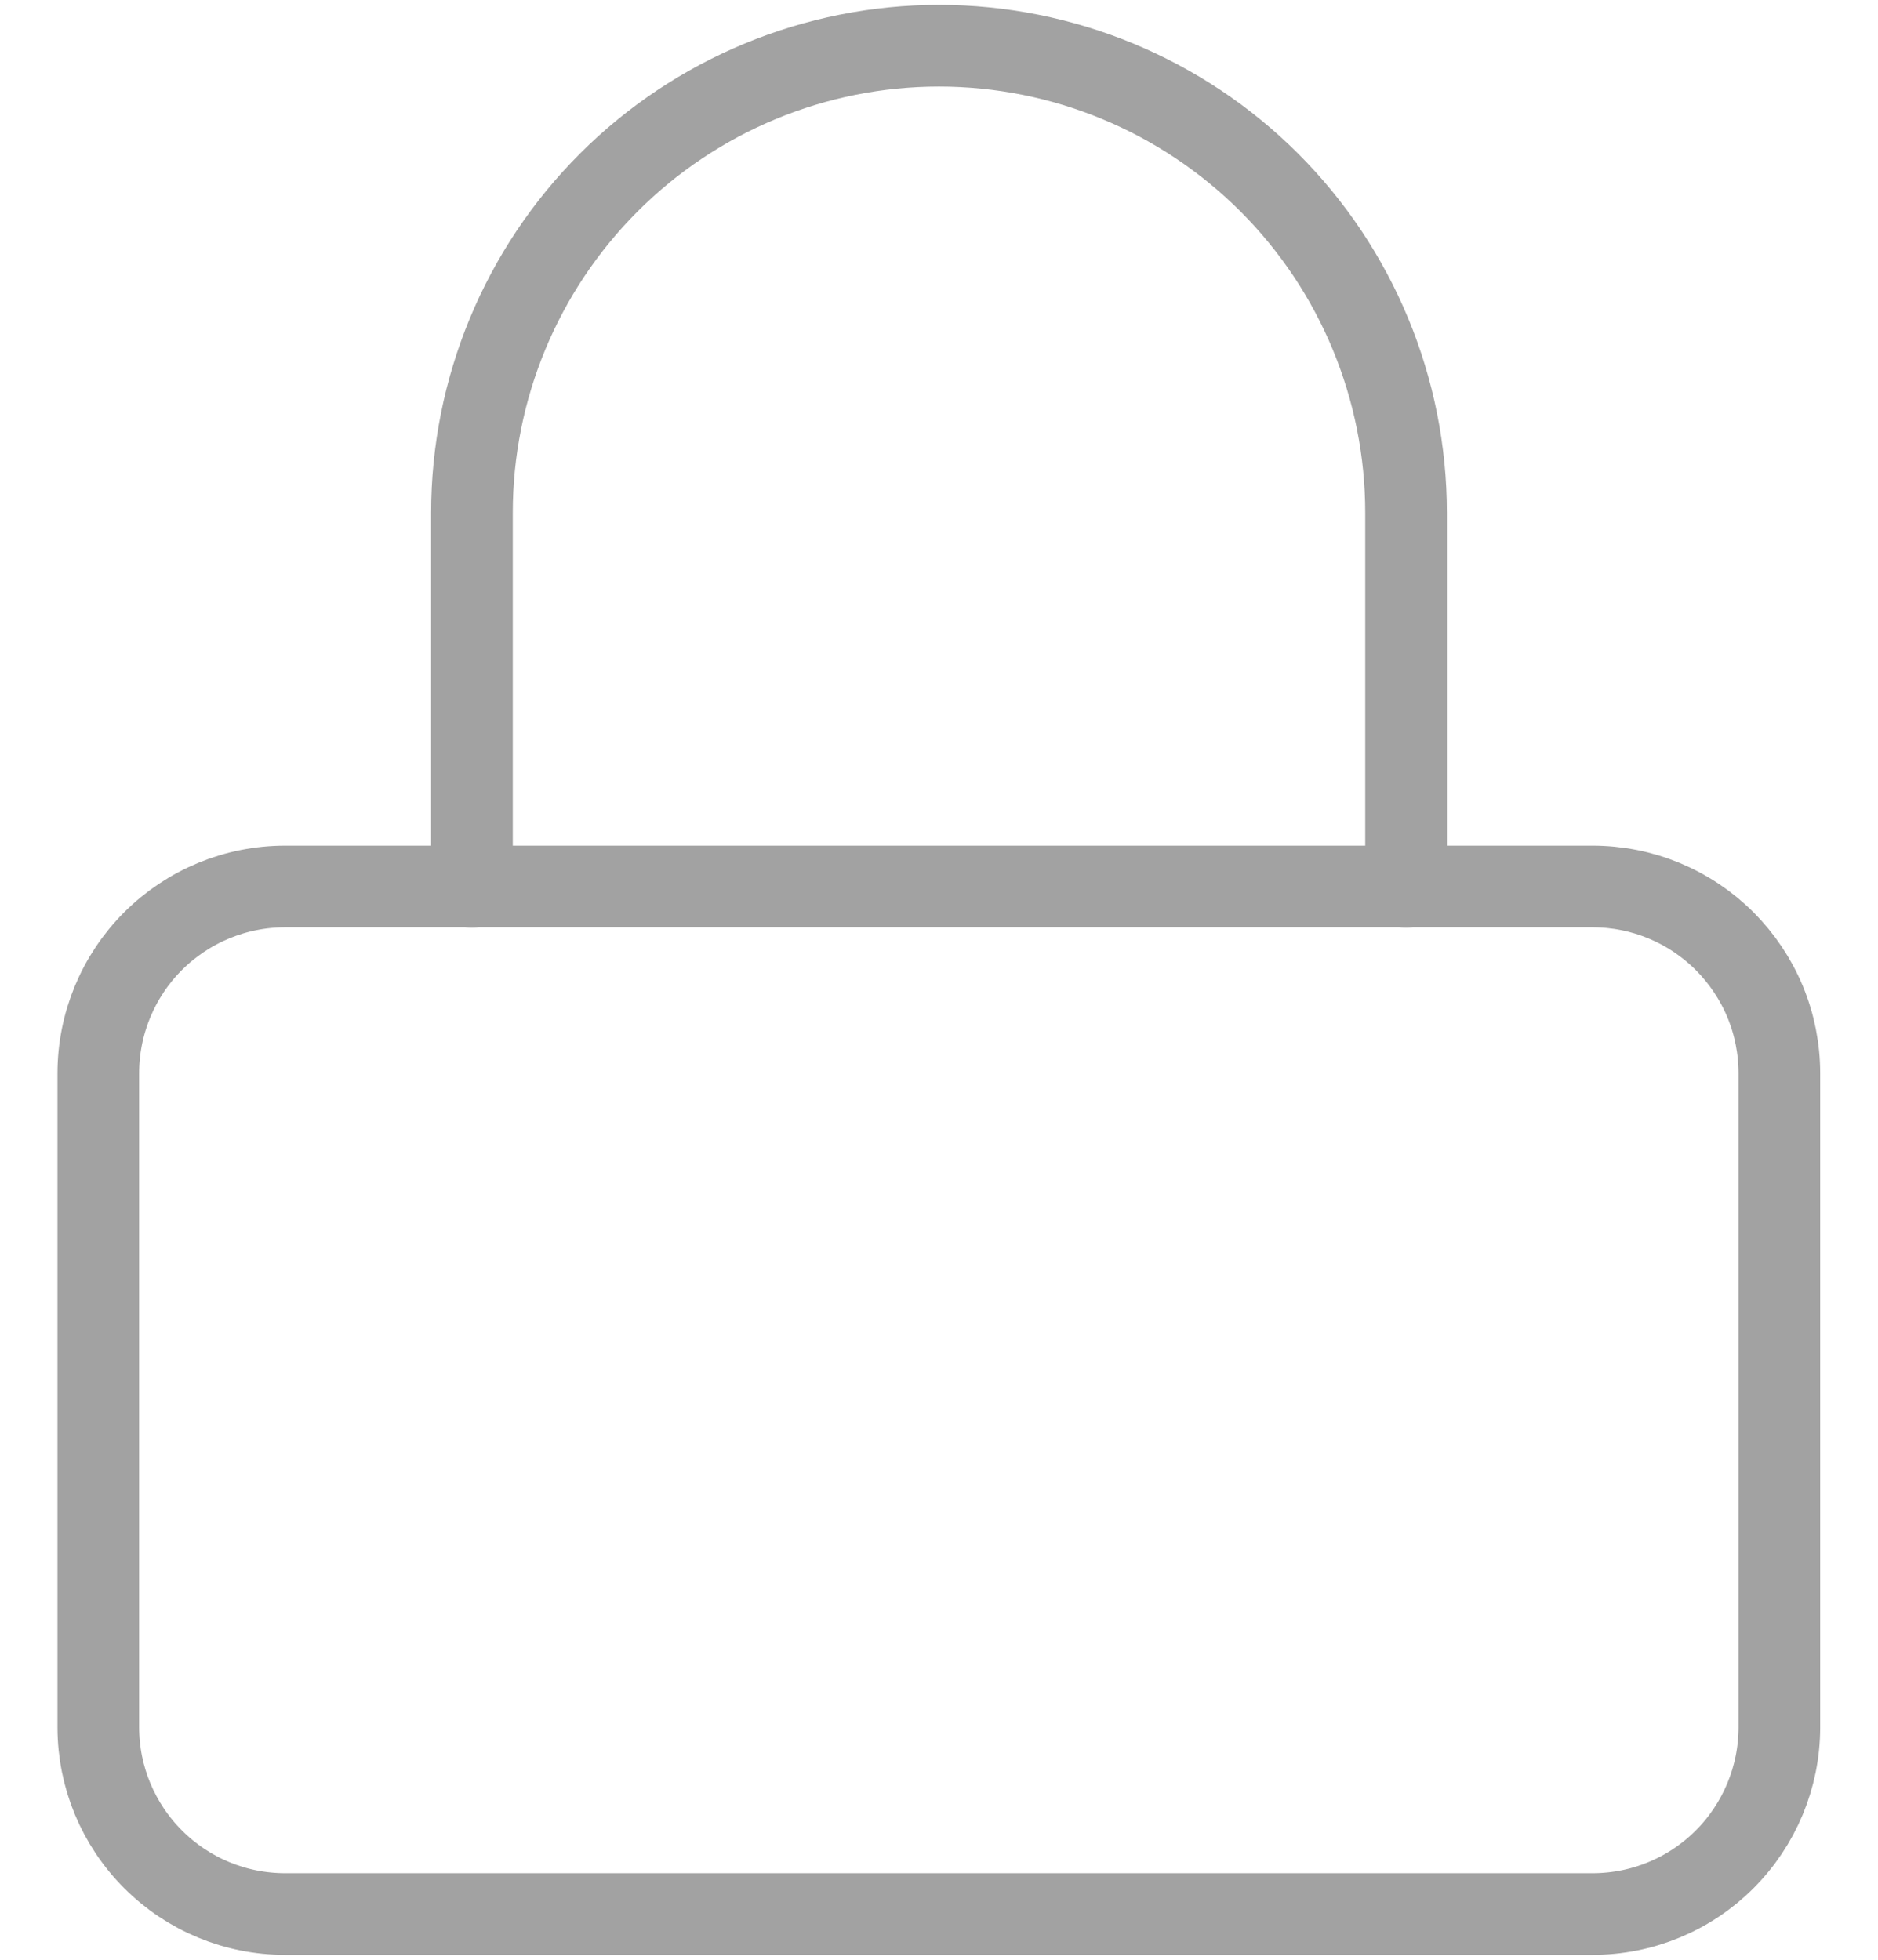 <svg width="23" height="24" viewBox="0 0 23 24" fill="none" xmlns="http://www.w3.org/2000/svg">
<path d="M3.492 10.856H19.504C19.805 10.856 20.102 10.915 20.38 11.03C20.657 11.145 20.91 11.314 21.122 11.526C21.334 11.739 21.503 11.991 21.618 12.268C21.733 12.546 21.792 12.844 21.792 13.144V21.156C21.791 21.762 21.549 22.343 21.121 22.771C20.692 23.2 20.11 23.44 19.504 23.44H3.492C2.886 23.44 2.305 23.2 1.876 22.771C1.447 22.343 1.205 21.762 1.204 21.156V13.144C1.204 12.537 1.445 11.955 1.874 11.526C2.303 11.097 2.885 10.856 3.492 10.856V10.856Z" stroke="#A2A2A2" stroke-linecap="round" stroke-linejoin="round"/>
<path d="M5.78 10.86V6.28C5.78 4.763 6.383 3.308 7.456 2.235C8.528 1.163 9.983 0.56 11.5 0.56C13.017 0.56 14.472 1.163 15.545 2.235C16.618 3.308 17.22 4.763 17.22 6.28V10.86" stroke="#A2A2A2" stroke-linecap="round" stroke-linejoin="round"/>
</svg>
